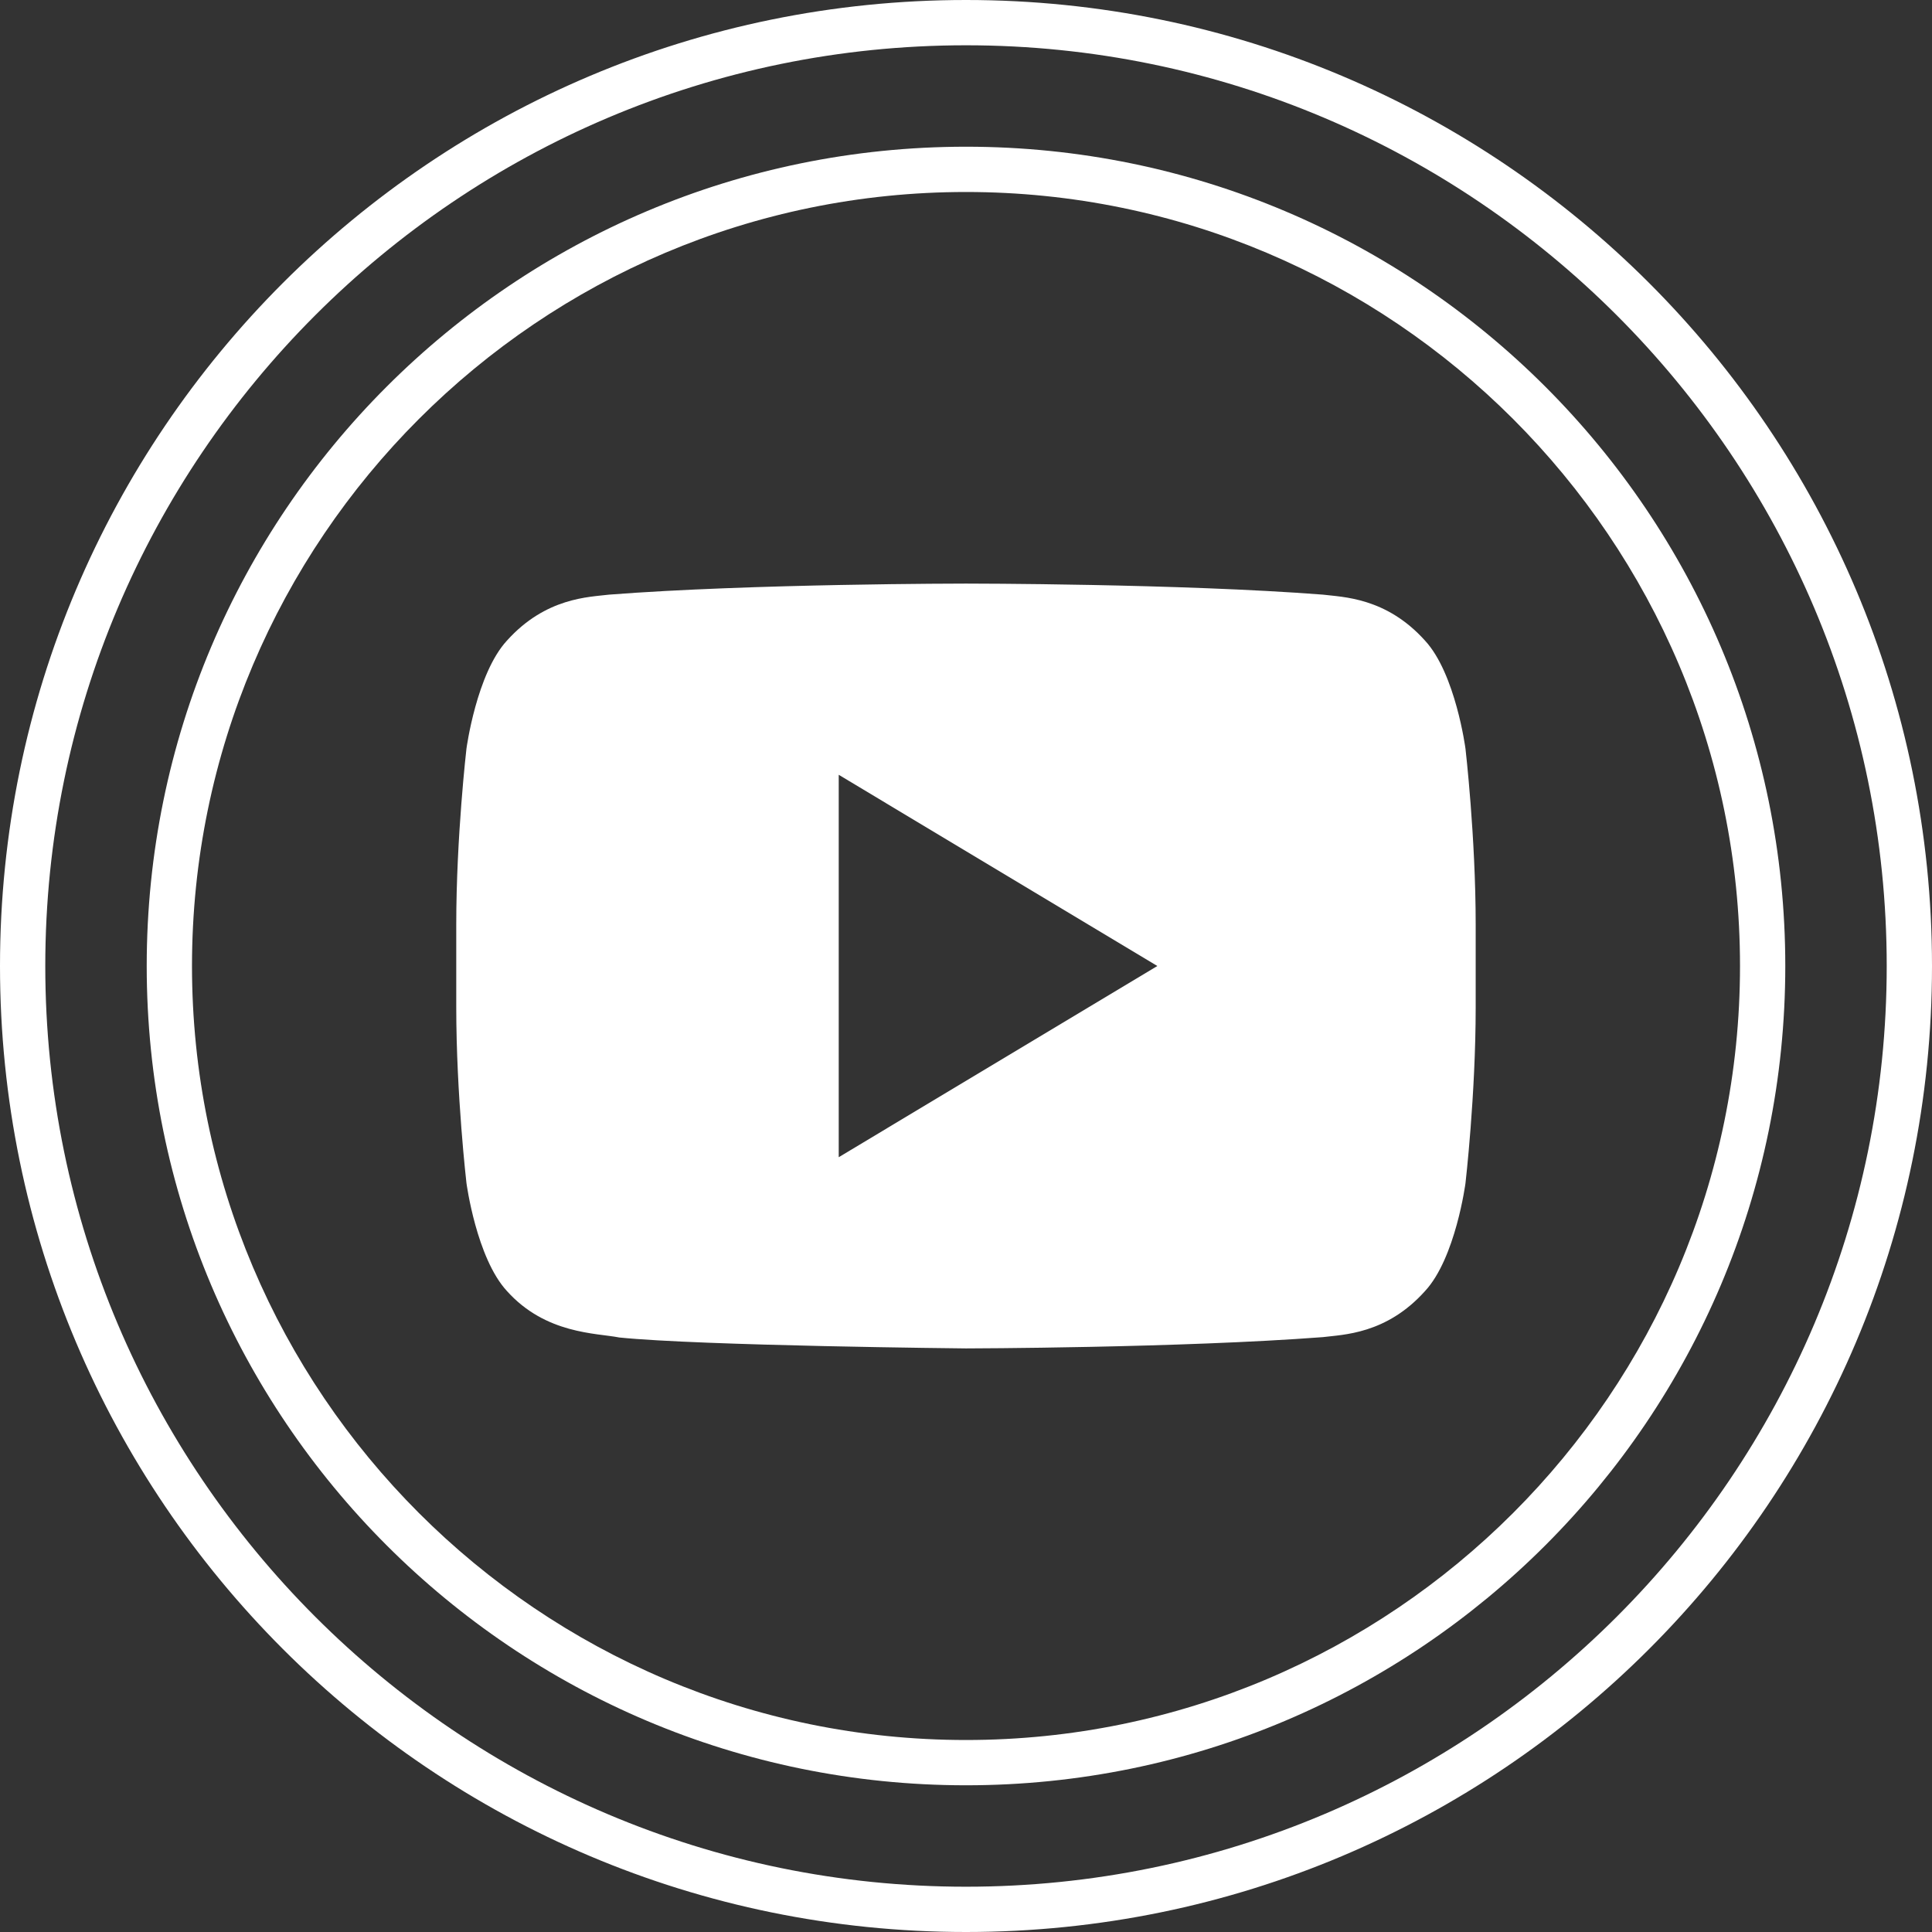 <svg xmlns="http://www.w3.org/2000/svg" xmlns:xlink="http://www.w3.org/1999/xlink" enable-background="new 0 0 32 32" version="1.1" xml:space="preserve" width="32" height="32"><rect width="100%" height="100%" fill="#333333" stroke="none"/><rect id="backgroundrect" width="100%" height="100%" x="0" y="0" fill="none" stroke="none"/><g class="currentLayer"><title>Layer 1</title><path d="M16,0C7.163,0,0,7.163,0,16s7.163,16,16,16s16-7.163,16-16S24.837,0,16,0z M16,31.25  C7.591,31.25,0.75,24.409,0.75,16S7.591,0.75,16,0.75S31.25,7.591,31.25,16S24.409,31.25,16,31.25z" fill="#ffffff" id="svg_1" class="selected" fill-opacity="1"/><path d="M16,2.43C8.505,2.43,2.43,8.505,2.43,16S8.505,29.57,16,29.57S29.57,23.495,29.57,16S23.495,2.43,16,2.43z   M16,28.82C8.931,28.82,3.18,23.069,3.18,16S8.931,3.18,16,3.18S28.82,8.931,28.82,16S23.069,28.82,16,28.82z" fill="#ffffff" id="svg_2" class="selected" fill-opacity="1"/><path d="M23.603,10.611C22.96,9.894,22.24,9.89,21.911,9.849c-2.363-0.183-5.907-0.183-5.907-0.183h-0.008  c0,0-3.544,0-5.907,0.183C9.759,9.89,9.04,9.894,8.396,10.611c-0.504,0.547-0.67,1.789-0.67,1.789s-0.169,1.457-0.169,2.914v1.366  c0,1.458,0.169,2.915,0.169,2.915s0.165,1.241,0.67,1.788c0.643,0.717,1.485,0.695,1.861,0.77C11.61,22.291,16,22.334,16,22.334  s3.548-0.007,5.911-0.187c0.33-0.042,1.05-0.046,1.692-0.763c0.506-0.546,0.67-1.787,0.67-1.787s0.169-1.457,0.169-2.915v-1.366  c0-1.458-0.169-2.915-0.169-2.915S24.109,11.158,23.603,10.611z M13.892,19.167v-6.334L19.169,16L13.892,19.167z" fill="#ffffff" id="svg_3" class="selected" fill-opacity="1"/></g></svg>